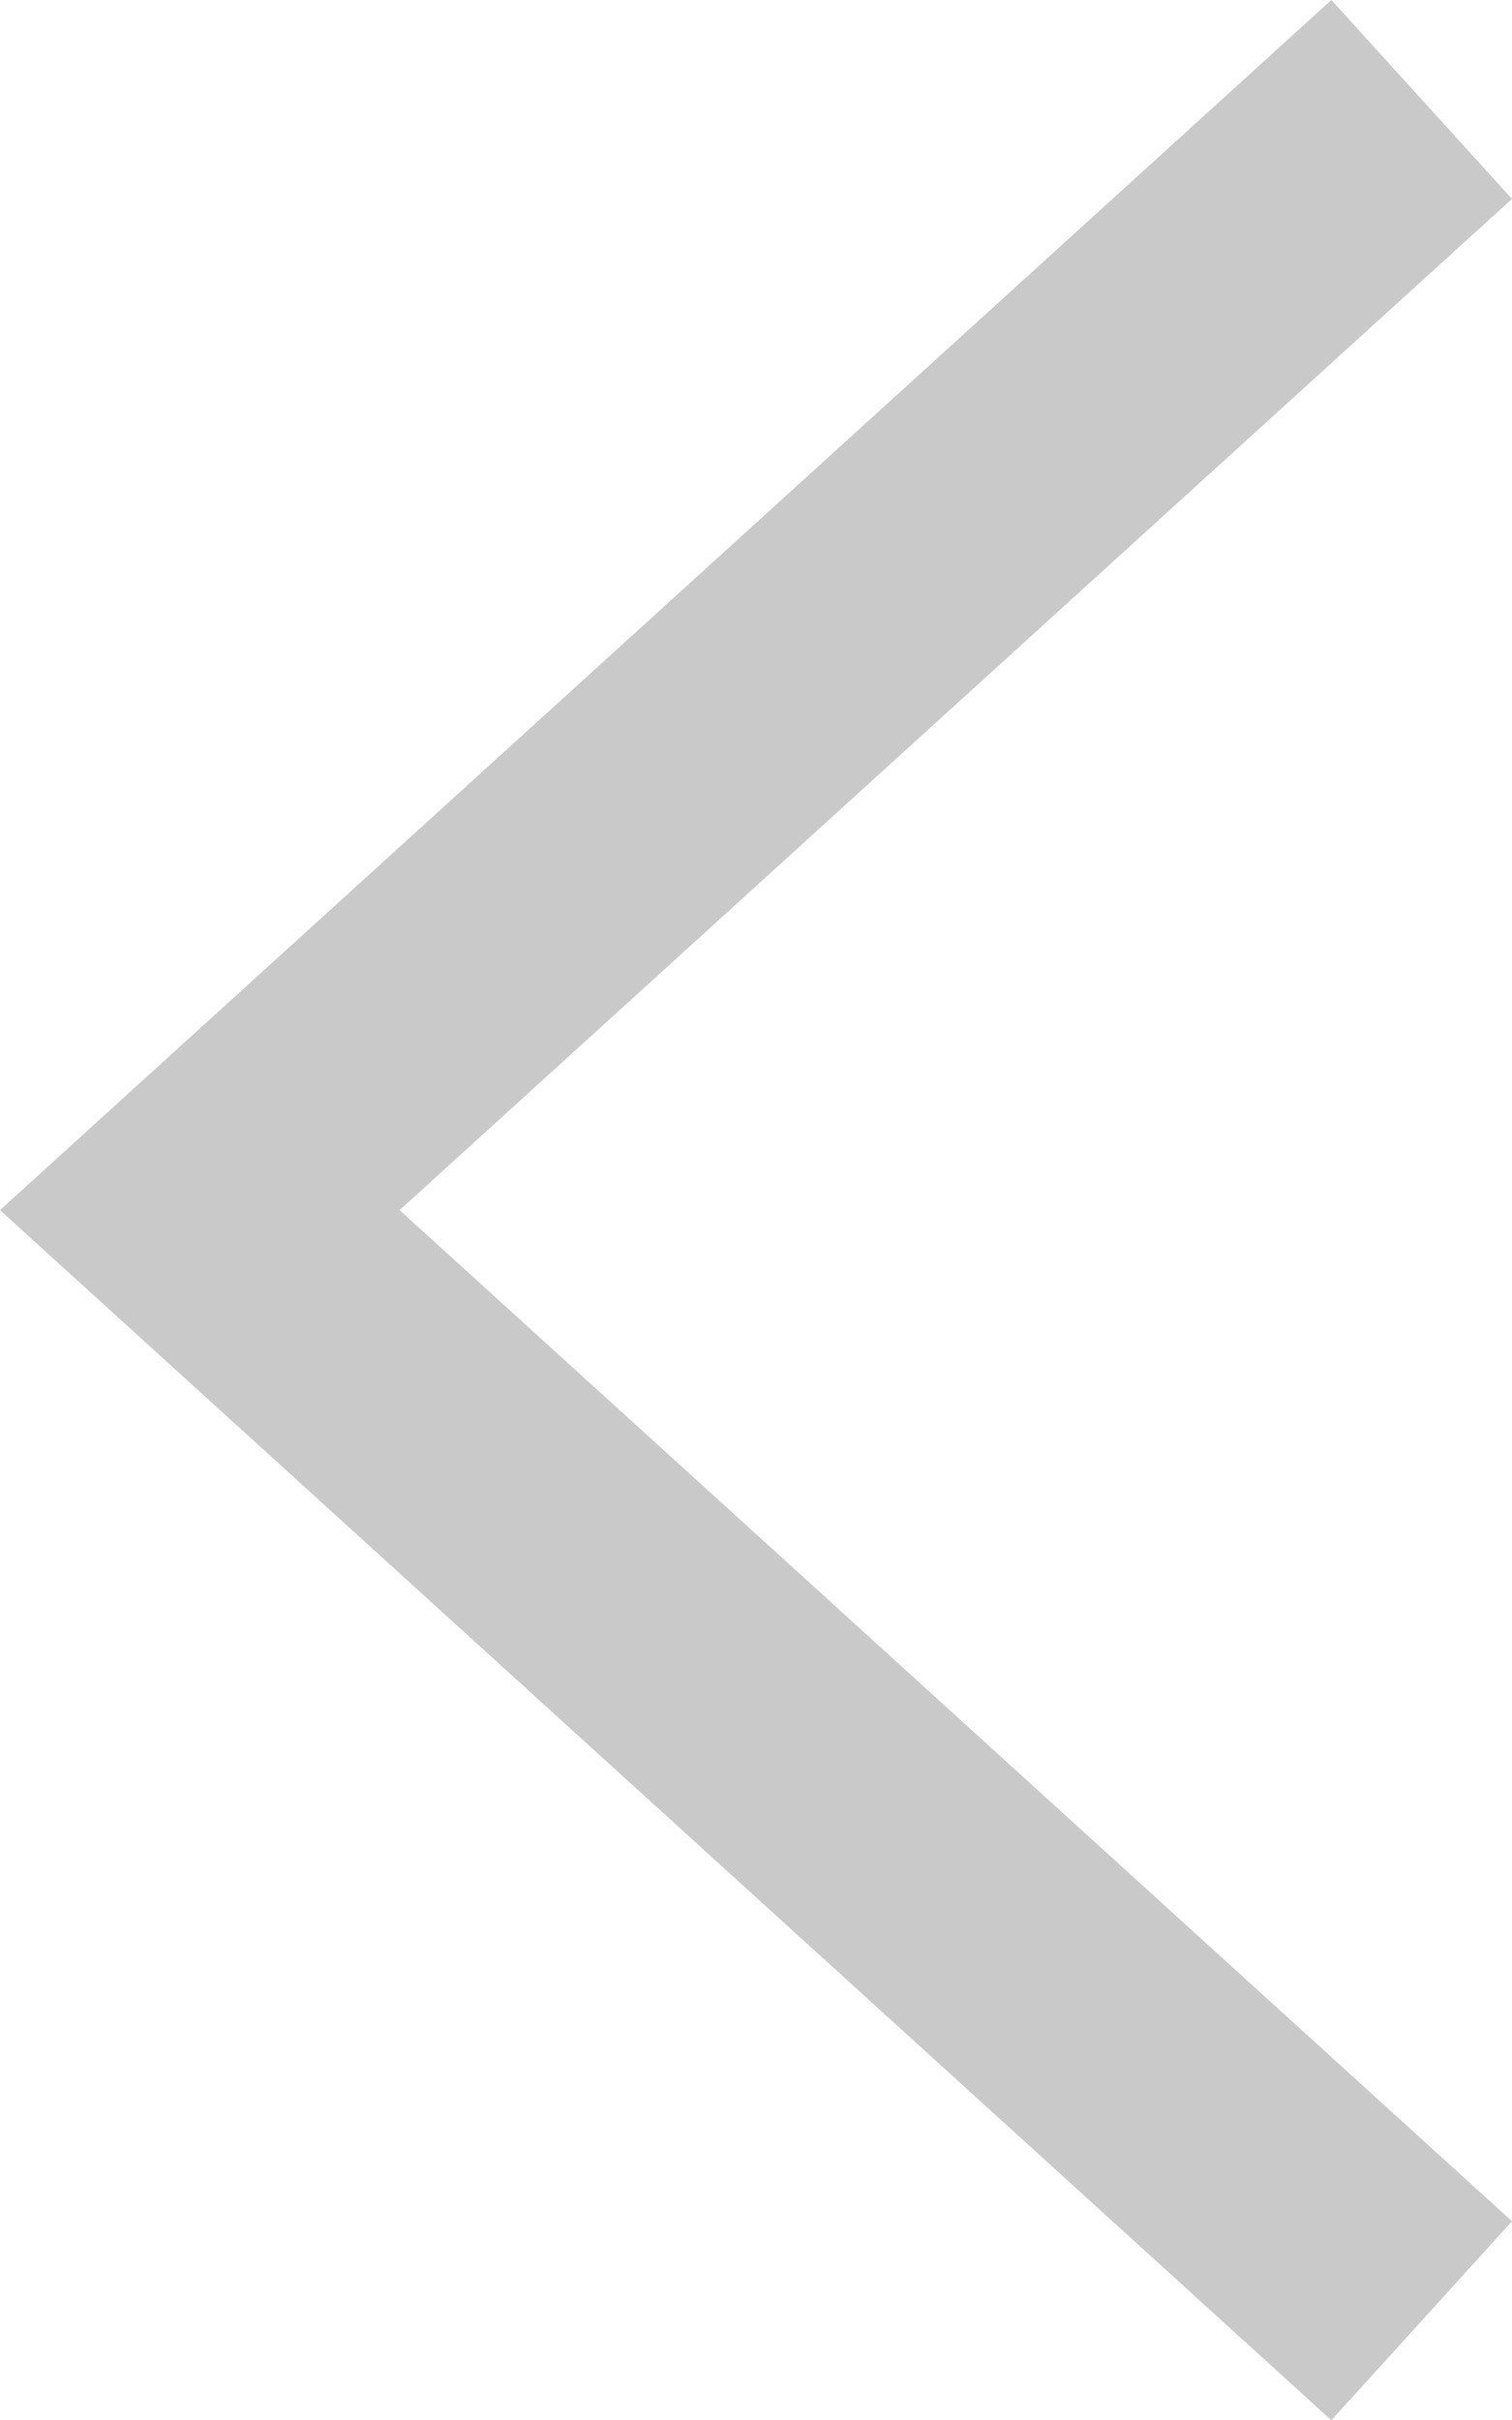 <svg xmlns="http://www.w3.org/2000/svg" width="24.466" height="39.14" viewBox="0 0 24.466 39.14">
  <path id="left-arrow" d="M1540.676,199.067l-16.353-18-16.352,18-3.218-2.923,19.57-21.543,19.57,21.543Z" transform="translate(-174.601 1543.893) rotate(-90)" fill="#c9c9c9"/>
</svg>

